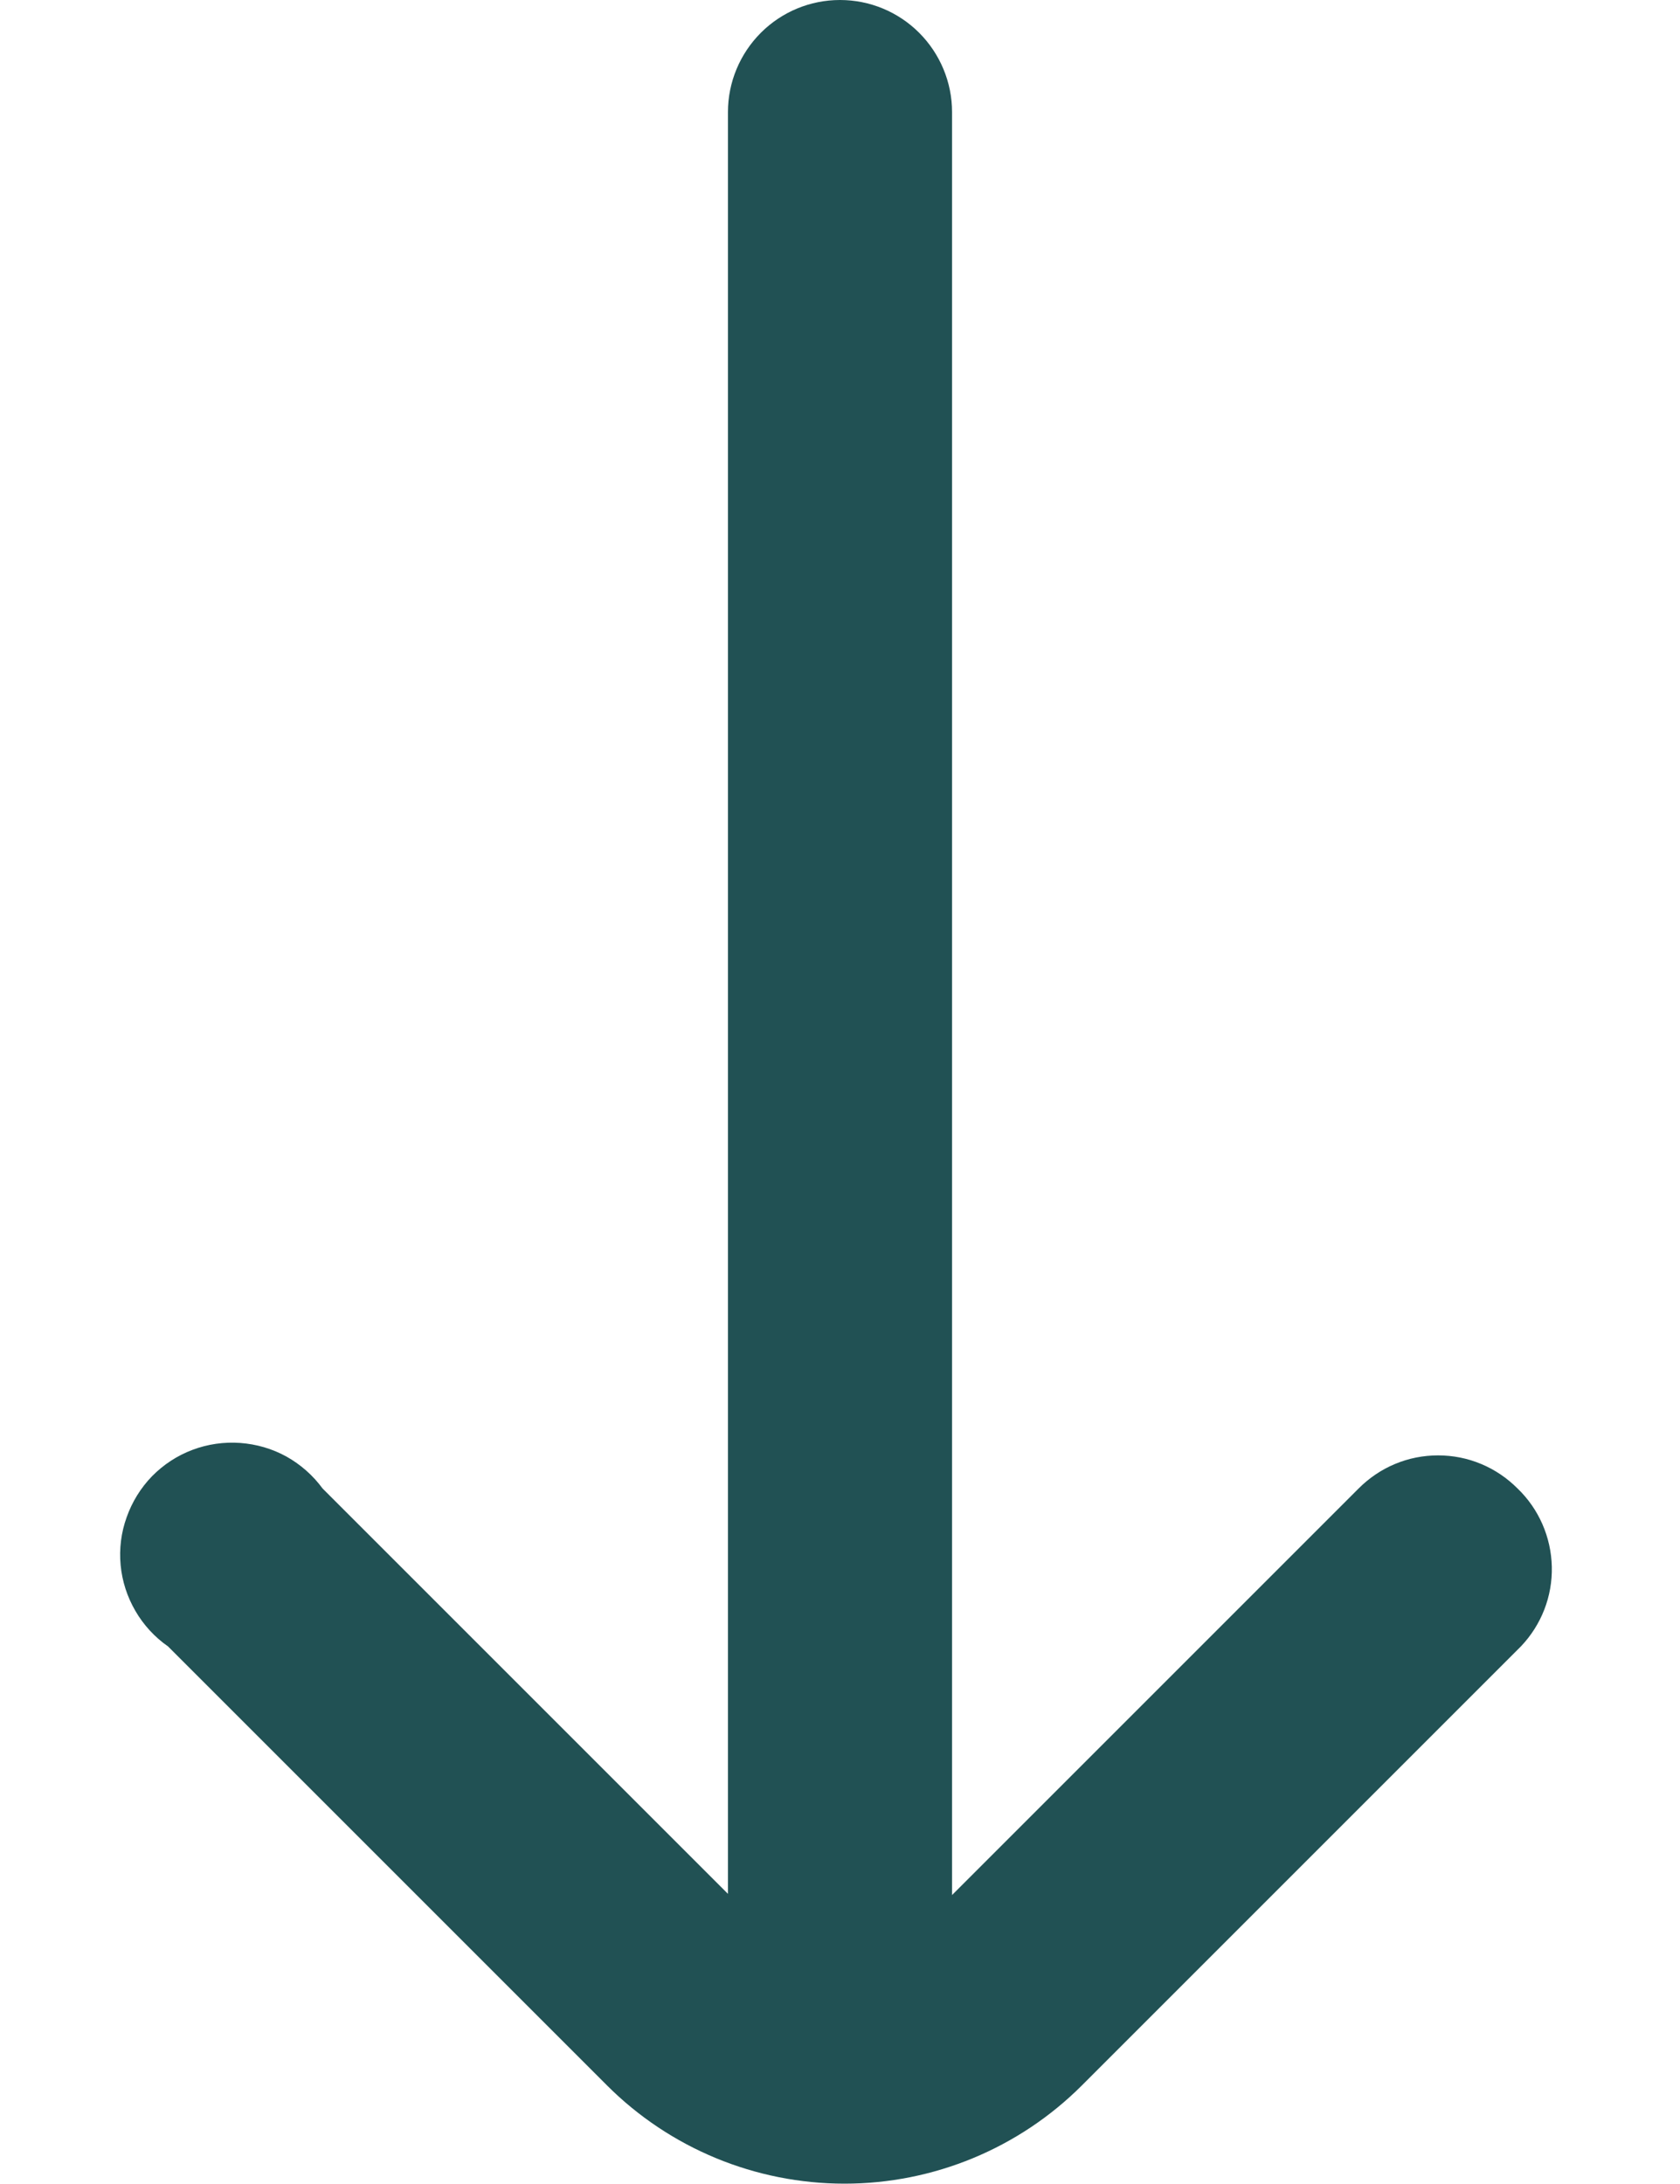 <svg width="10" height="13" viewBox="0 0 10 13" fill="none" xmlns="http://www.w3.org/2000/svg">
<path d="M9.033 8.86C8.971 8.798 8.898 8.748 8.816 8.714C8.735 8.68 8.648 8.663 8.56 8.663C8.472 8.663 8.385 8.68 8.304 8.714C8.222 8.748 8.149 8.798 8.087 8.86L5.667 11.28V0.667C5.667 0.49 5.596 0.32 5.471 0.195C5.346 0.07 5.177 0 5 0C4.823 0 4.654 0.07 4.529 0.195C4.404 0.32 4.333 0.49 4.333 0.667V11.273L1.92 8.86C1.863 8.782 1.789 8.717 1.705 8.67C1.62 8.623 1.526 8.596 1.43 8.589C1.333 8.582 1.236 8.596 1.146 8.63C1.055 8.664 0.973 8.718 0.905 8.787C0.838 8.856 0.786 8.94 0.754 9.031C0.721 9.122 0.709 9.219 0.718 9.316C0.727 9.412 0.757 9.505 0.806 9.589C0.854 9.672 0.921 9.745 1 9.8L3.613 12.413C3.988 12.788 4.497 12.998 5.027 12.998C5.557 12.998 6.065 12.788 6.44 12.413L9.053 9.8C9.175 9.672 9.241 9.502 9.237 9.326C9.233 9.15 9.16 8.982 9.033 8.86Z" fill="#215154"/>
</svg>

